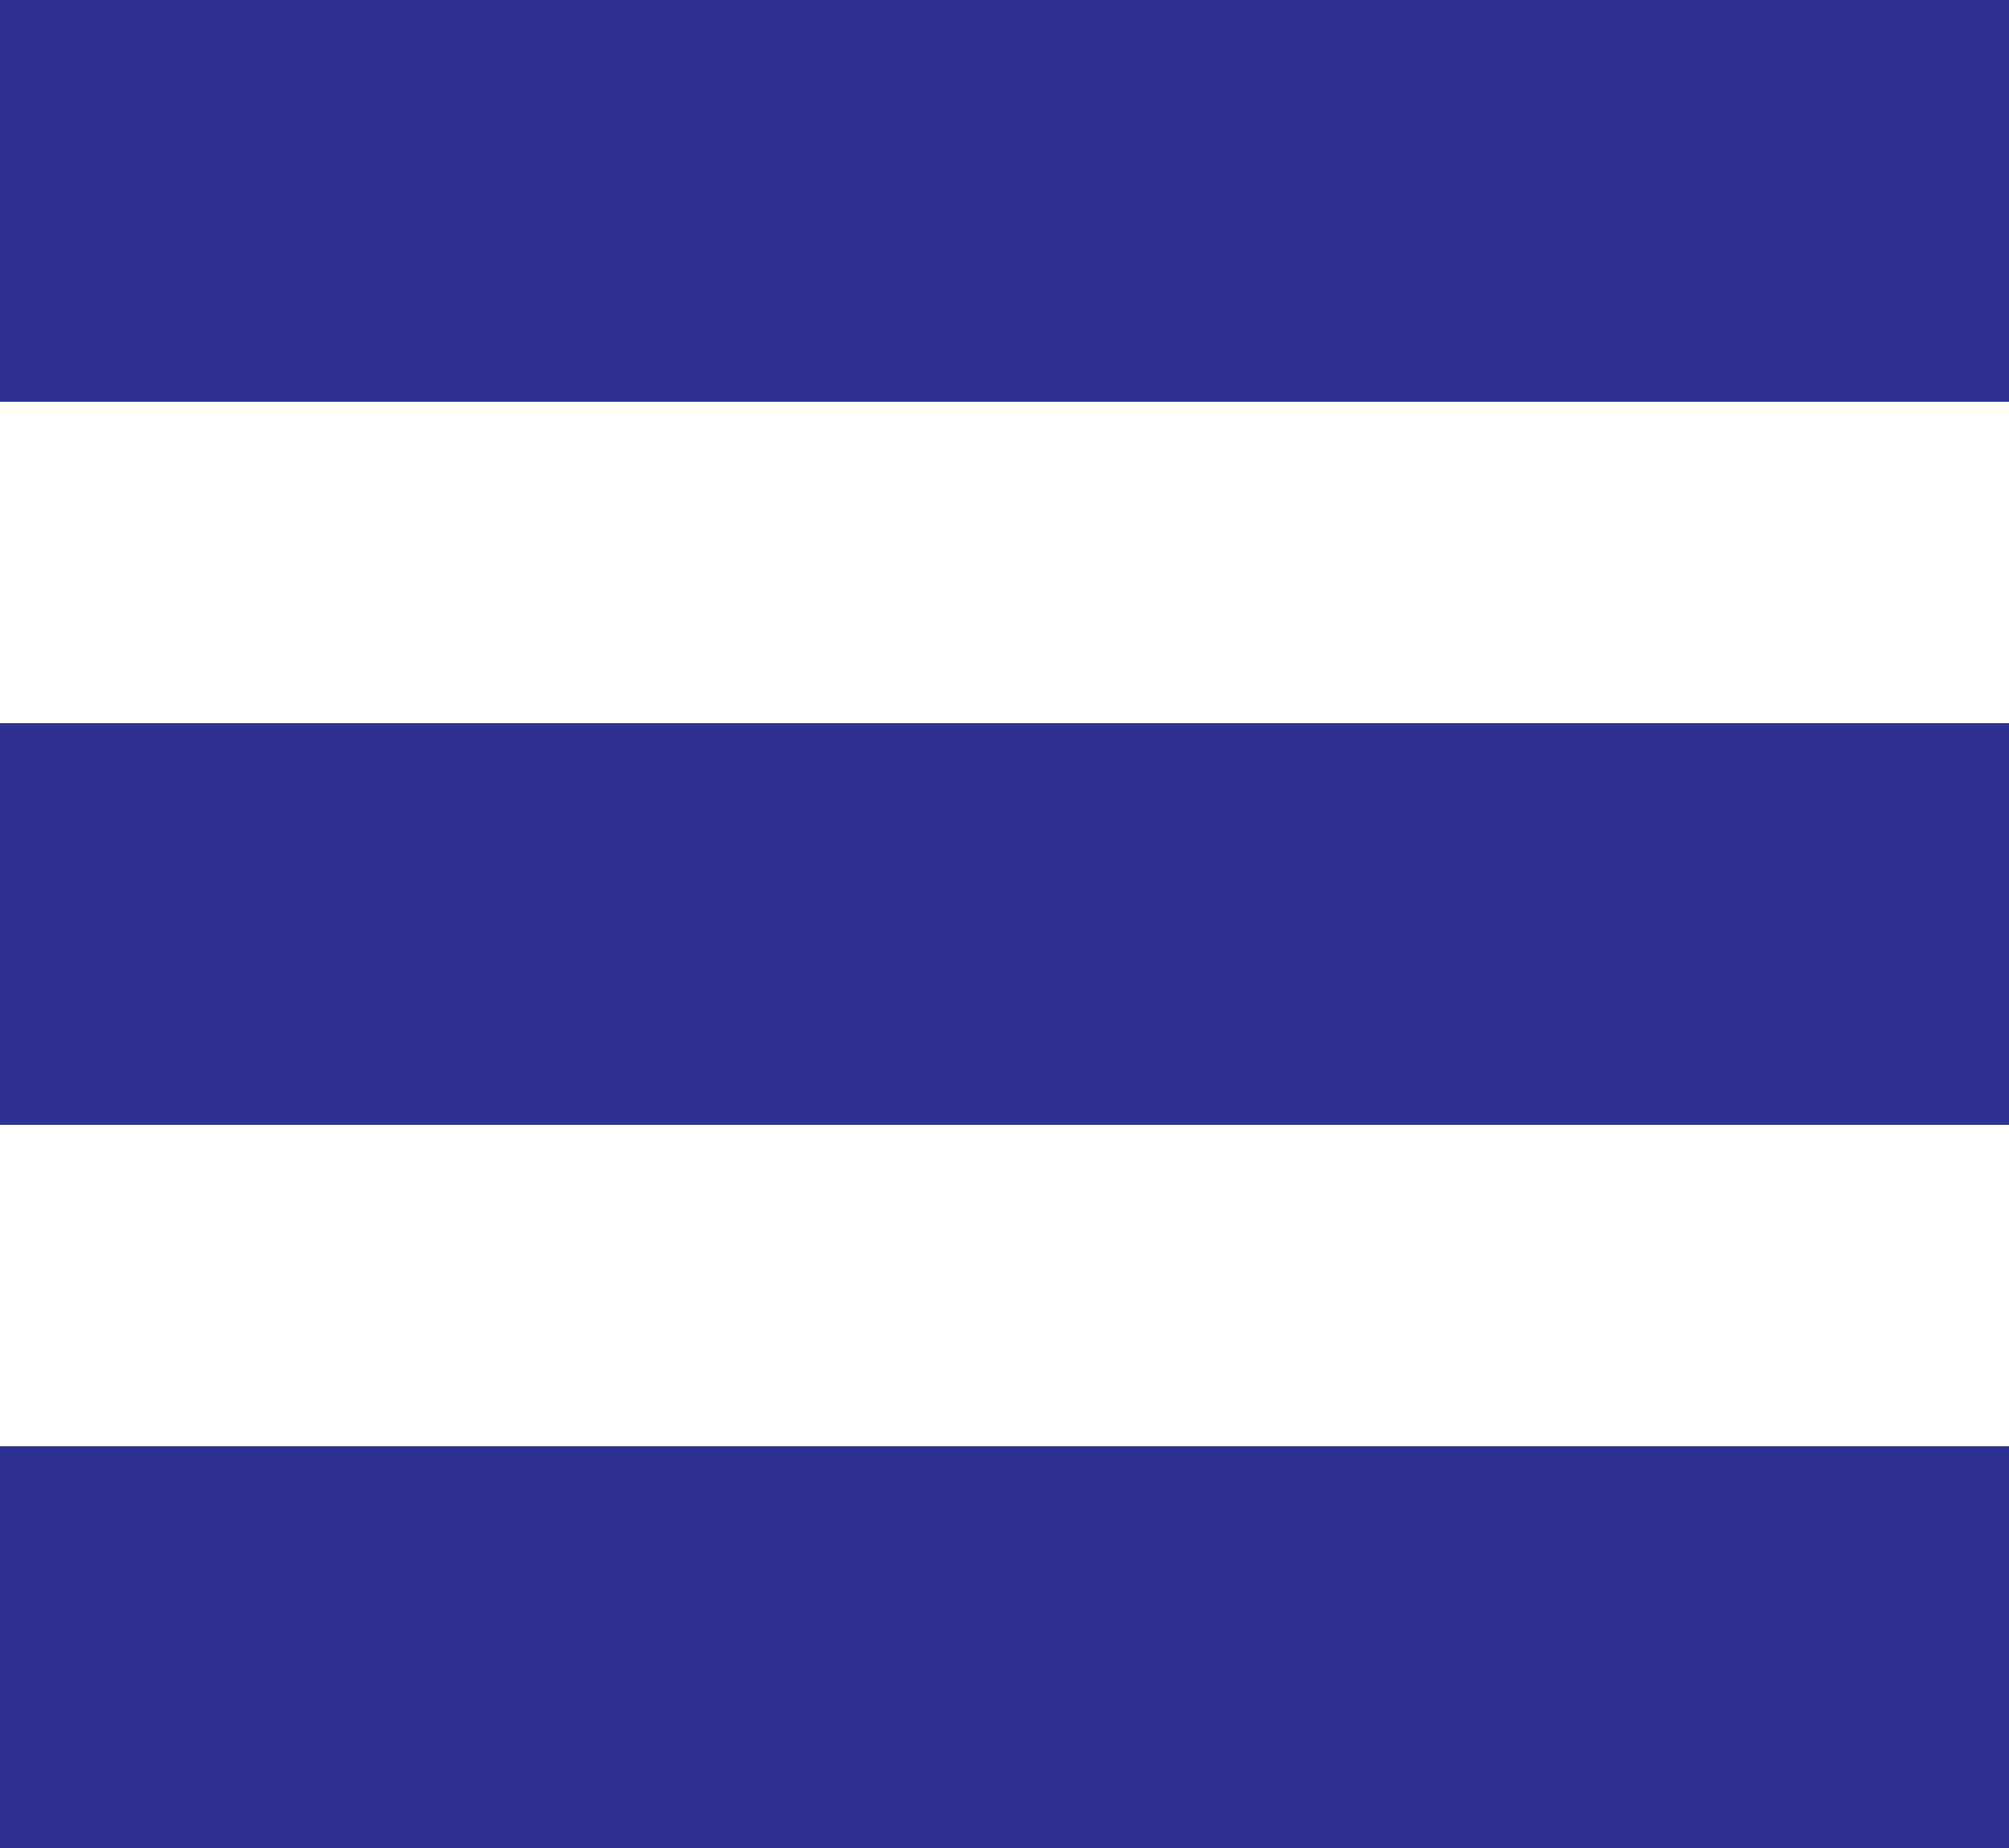 <svg xmlns="http://www.w3.org/2000/svg" width="25" height="23" viewBox="0 0 25 23"><defs><style>.a{fill:#2e3191;}</style></defs><rect class="a" width="25" height="5"/><rect class="a" width="25" height="5" transform="translate(0 9)"/><rect class="a" width="25" height="5" transform="translate(0 18)"/></svg>
